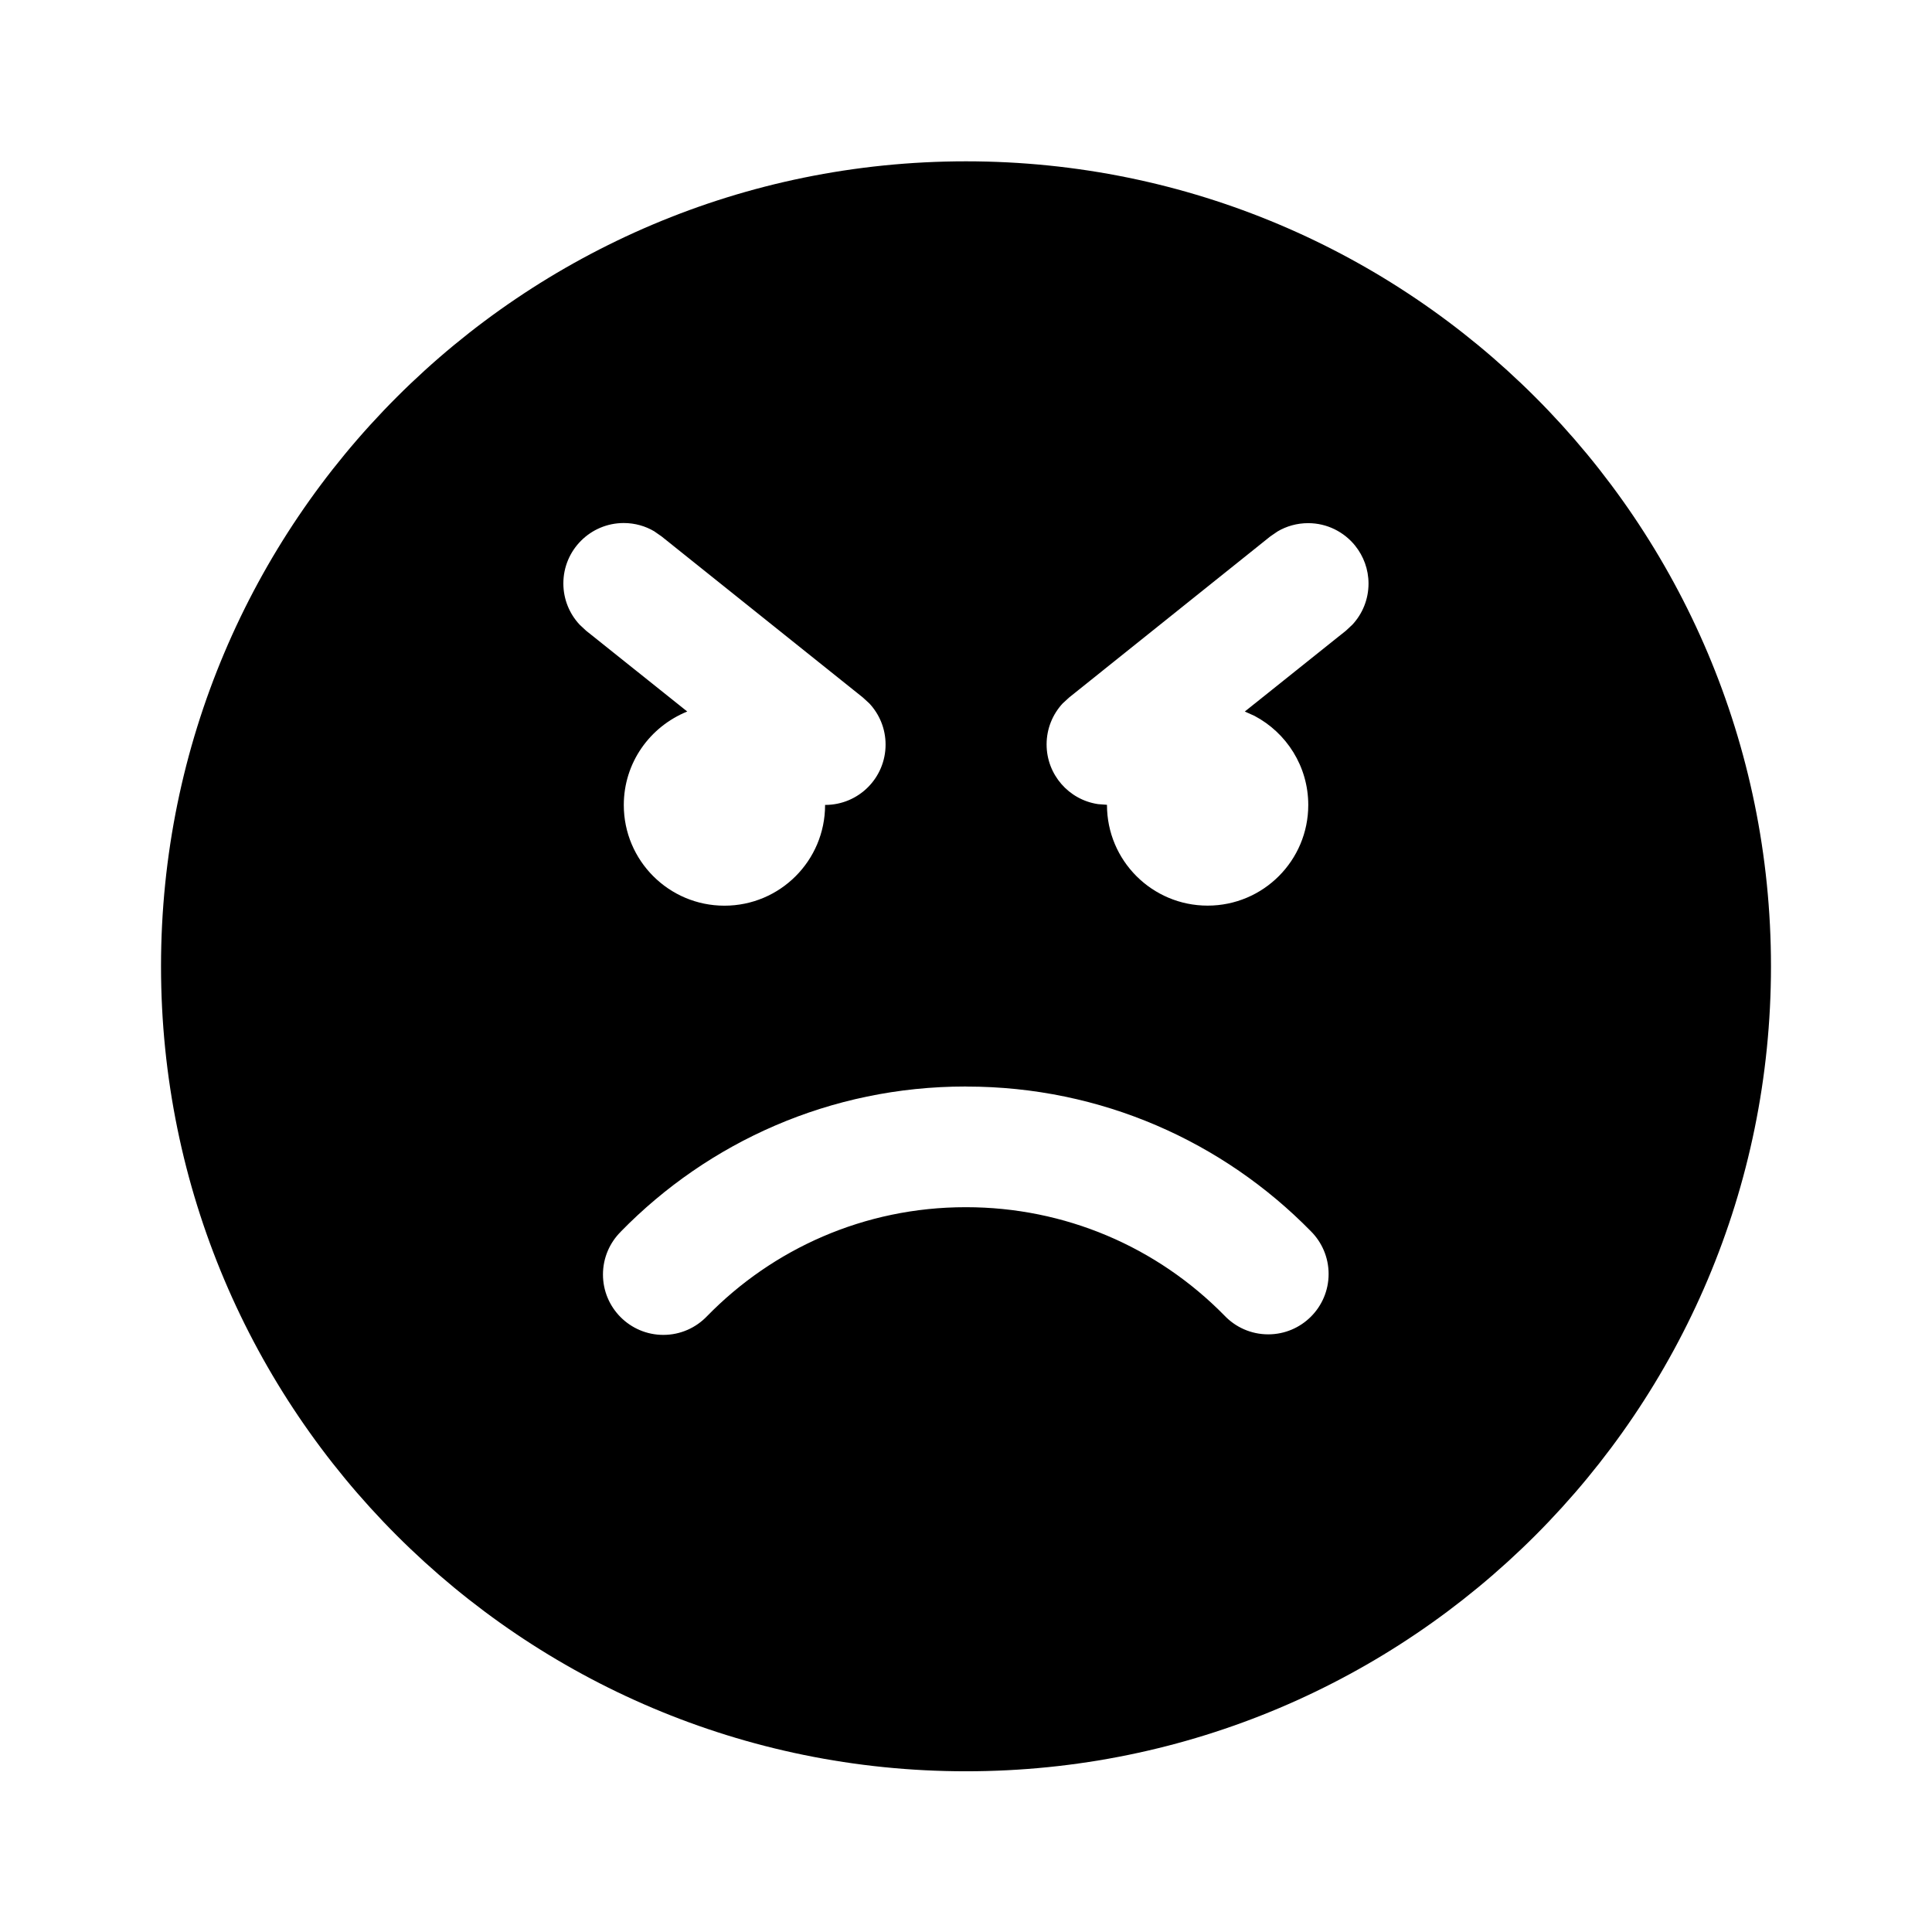 <!-- Generated by IcoMoon.io -->
<svg version="1.1" xmlns="http://www.w3.org/2000/svg" width="32" height="32" viewBox="0 0 32 32">
<title>emoji-angry-filled</title>
<path d="M16 2.672c7.364 0 13.333 5.969 13.333 13.333s-5.969 13.333-13.333 13.333-13.333-5.969-13.333-13.333 5.969-13.333 13.333-13.333zM16 17.996c-0.003 0-0.006 0-0.009 0-2.237 0-4.258 0.92-5.707 2.402l-0.001 0.002c-0.183 0.181-0.296 0.433-0.296 0.71 0 0.552 0.448 1 1 1 0.285 0 0.541-0.119 0.724-0.31l0-0c1.087-1.114 2.604-1.805 4.282-1.805 0.003 0 0.005 0 0.008 0h-0c1.633 0 3.16 0.653 4.281 1.796 0.182 0.191 0.439 0.31 0.724 0.31 0.552 0 1-0.448 1-1 0-0.278-0.114-0.53-0.297-0.711l-0-0c-1.449-1.477-3.466-2.393-5.698-2.393-0.004 0-0.007 0-0.011 0h0.001zM10.959 8.885l-0.123-0.085c-0.145-0.086-0.319-0.137-0.505-0.137-0.552 0-1 0.448-1 1 0 0.264 0.102 0.504 0.269 0.683l-0.001-0.001 0.108 0.101 1.676 1.339c-0.621 0.252-1.051 0.85-1.051 1.549 0 0.92 0.746 1.667 1.667 1.667s1.667-0.746 1.667-1.667c0-0.001 0-0.001 0-0.002v0c0.001 0 0.002 0 0.003 0 0.552 0 0.999-0.447 0.999-0.999 0-0.264-0.102-0.503-0.269-0.682l0.001 0.001-0.109-0.1-3.333-2.667-0.121-0.084 0.123 0.084zM22.448 9.041c-0.185-0.23-0.466-0.376-0.781-0.376-0.185 0-0.359 0.050-0.508 0.138l0.005-0.003-0.123 0.084-3.331 2.667-0.109 0.1c-0.165 0.178-0.266 0.417-0.266 0.679 0 0.5 0.367 0.915 0.847 0.988l0.006 0.001 0.147 0.011c0 0.001 0 0.002 0 0.003 0 0.92 0.746 1.667 1.667 1.667s1.667-0.746 1.667-1.667c0-0.64-0.361-1.196-0.891-1.476l-0.009-0.004-0.151-0.068 1.675-1.339 0.108-0.101c0.165-0.178 0.266-0.417 0.266-0.679 0-0.237-0.083-0.455-0.221-0.627l0.002 0.002z"></path>
</svg>
